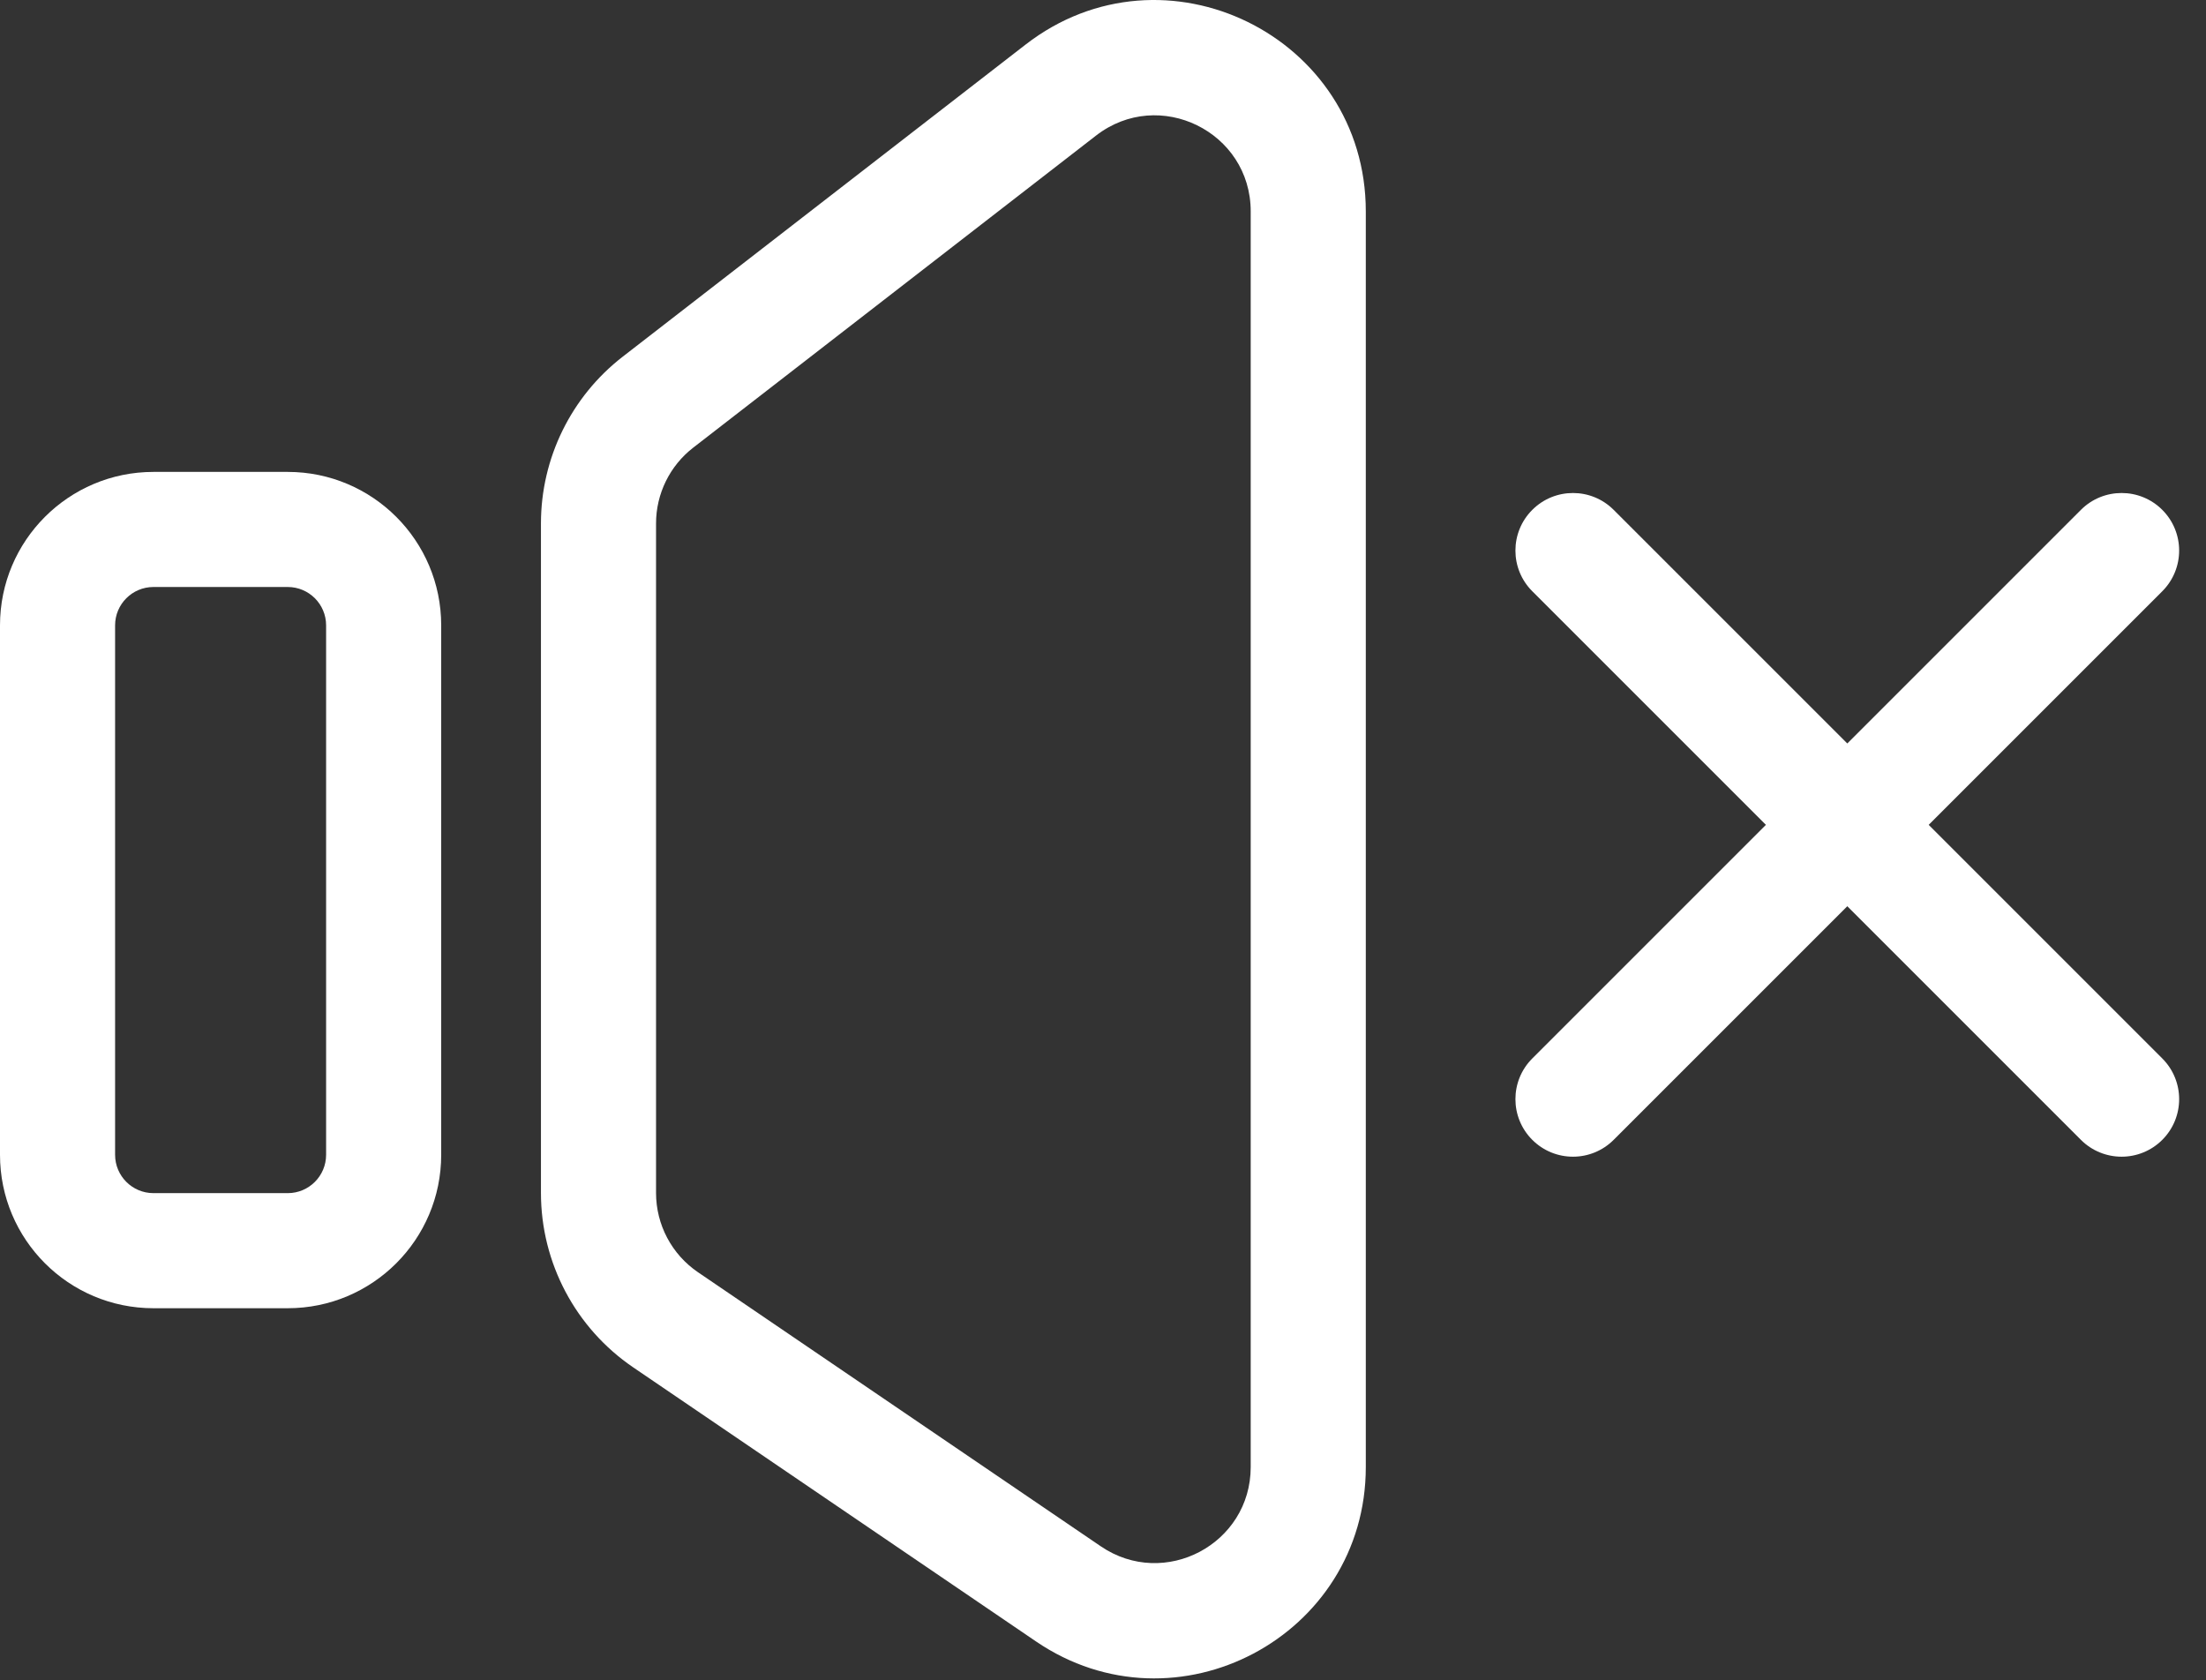 <svg width="575" height="438" viewBox="0 0 575 438" fill="none" xmlns="http://www.w3.org/2000/svg">
<rect x="0" y="0" width="575" height="438" fill="#333333" stroke="none"/>
<path fill-rule="evenodd" clip-rule="evenodd" d="M267.315 11.623C303.458 -16.378 356 9.382 356 55.102V382.411C356 426.576 306.572 452.728 270.059 427.883L165.059 356.435C150.008 346.193 141 329.168 141 310.964V136.45C141 119.441 148.87 103.389 162.315 92.972L267.315 11.623ZM326 55.102C326 34.32 302.117 22.611 285.689 35.339L180.689 116.688C174.577 121.423 171 128.719 171 136.45V310.964C171 319.238 175.095 326.977 181.936 331.632L286.936 403.08C303.533 414.373 326 402.486 326 382.411V55.102Z" fill="white"/>
<path fill-rule="evenodd" clip-rule="evenodd" d="M399.393 132.905C405.251 127.047 414.749 127.047 420.607 132.905L563.607 275.905C569.465 281.763 569.465 291.26 563.607 297.118C557.749 302.976 548.251 302.976 542.393 297.118L399.393 154.118C393.536 148.26 393.536 138.763 399.393 132.905Z" fill="white"/>
<path fill-rule="evenodd" clip-rule="evenodd" d="M563.607 132.905C569.464 138.763 569.464 148.26 563.607 154.118L420.607 297.118C414.749 302.976 405.251 302.976 399.393 297.118C393.536 291.26 393.536 281.763 399.393 275.905L542.393 132.905C548.251 127.047 557.749 127.047 563.607 132.905Z" fill="white"/>
<path fill-rule="evenodd" clip-rule="evenodd" d="M75 153.011H40C34.477 153.011 30 157.489 30 163.011V301.011C30 306.534 34.477 311.011 40 311.011H75C80.523 311.011 85 306.534 85 301.011V163.011C85 157.489 80.523 153.011 75 153.011ZM40 123.011C17.909 123.011 0 140.92 0 163.011V301.011C0 323.103 17.909 341.011 40 341.011H75C97.091 341.011 115 323.103 115 301.011V163.011C115 140.92 97.091 123.011 75 123.011H40Z" fill="white"/>
</svg>
